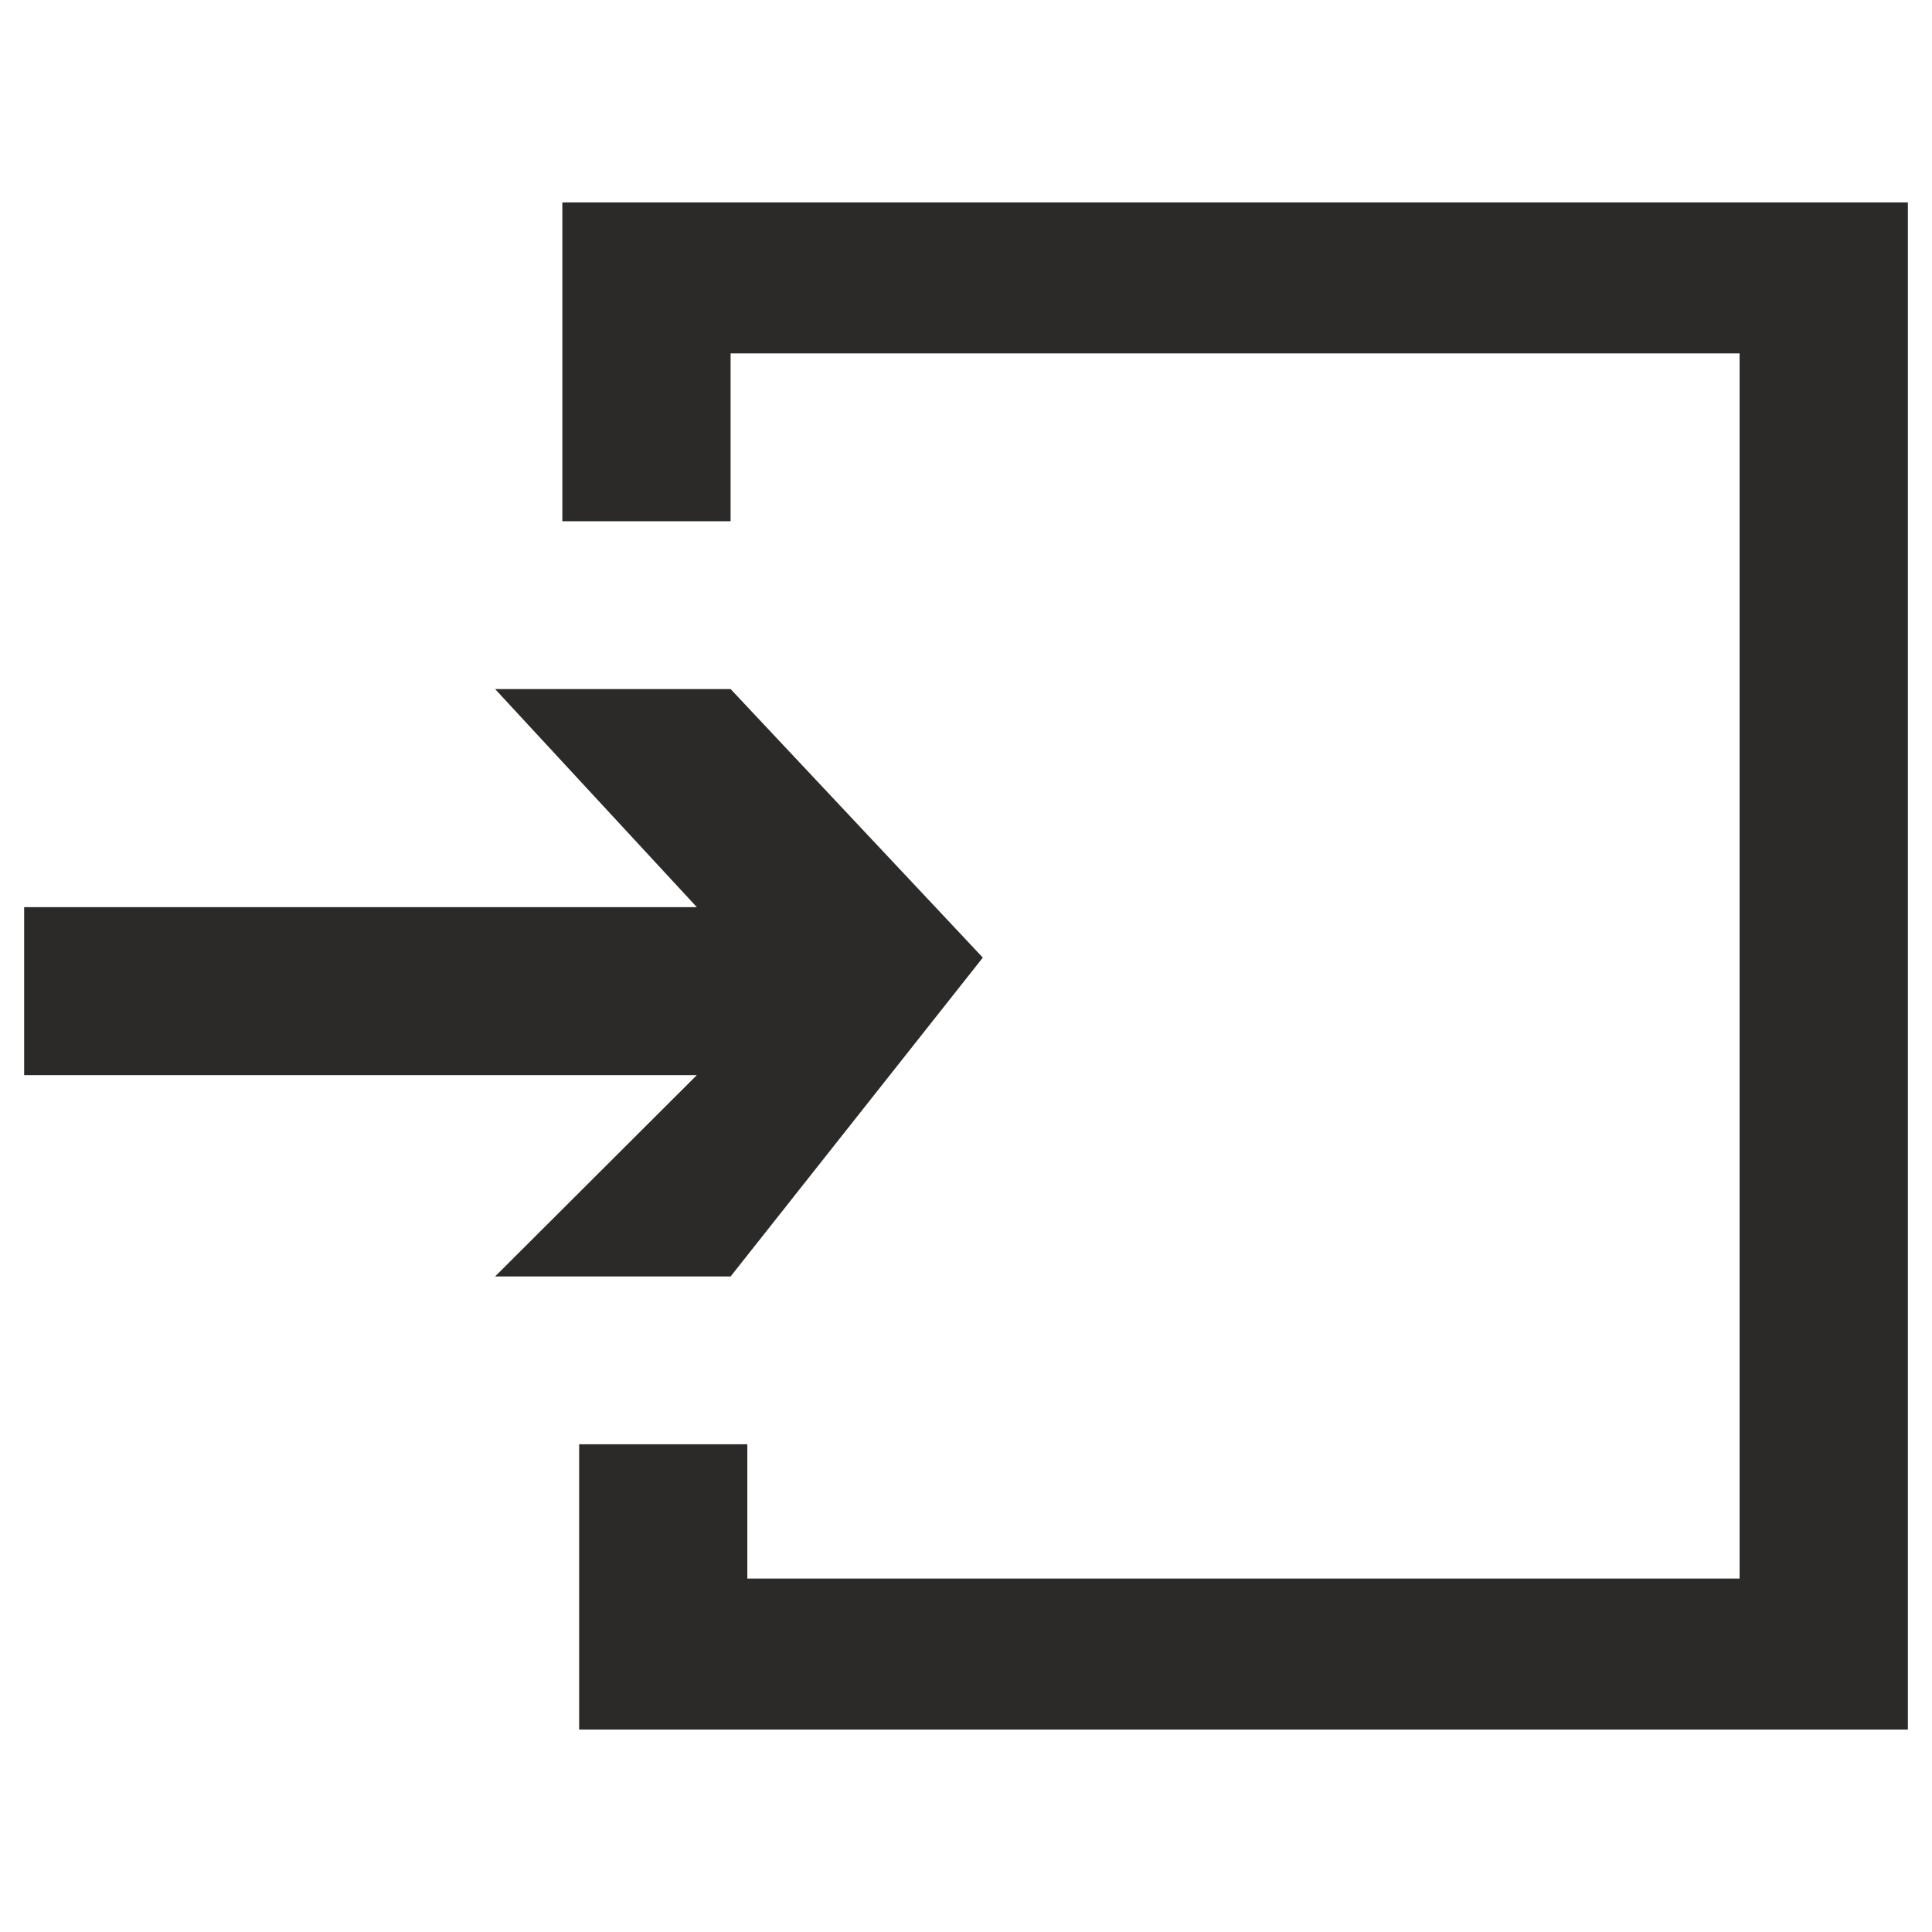 <?xml version="1.0" encoding="UTF-8"?>
<!DOCTYPE svg PUBLIC "-//W3C//DTD SVG 1.1//EN" "http://www.w3.org/Graphics/SVG/1.1/DTD/svg11.dtd">
<!-- Creator: CorelDRAW -->
<svg xmlns="http://www.w3.org/2000/svg" xml:space="preserve" width="200px" height="200px" style="shape-rendering:geometricPrecision; text-rendering:geometricPrecision; image-rendering:optimizeQuality; fill-rule:evenodd; clip-rule:evenodd"
viewBox="0 0 200 200"
 xmlns:xlink="http://www.w3.org/1999/xlink">
 <defs>
  <style type="text/css">
   <![CDATA[
    .fil0 {fill:#2B2A29;fill-rule:nonzero}
   ]]>
  </style>
 </defs>
 <g id="Layer_x0020_1">
  <polygon class="fil0" points="75.632,53.959 75.632,36.584 180.083,36.584 180.083,163.413 77.361,163.413 77.361,149.51 59.953,149.51 59.953,172.094 59.953,179.044 68.657,179.044 188.798,179.044 197.502,179.044 197.502,172.094 197.502,29.633 197.502,20.953 188.798,20.953 66.917,20.953 58.214,20.953 58.214,29.633 58.214,53.959 "/>
  <polygon class="fil0" points="51.252,132.139 72.139,111.295 2.5,111.295 2.5,93.911 72.139,93.911 51.252,71.331 75.632,71.331 101.741,99.132 75.632,132.139 "/>
 </g>
</svg>
